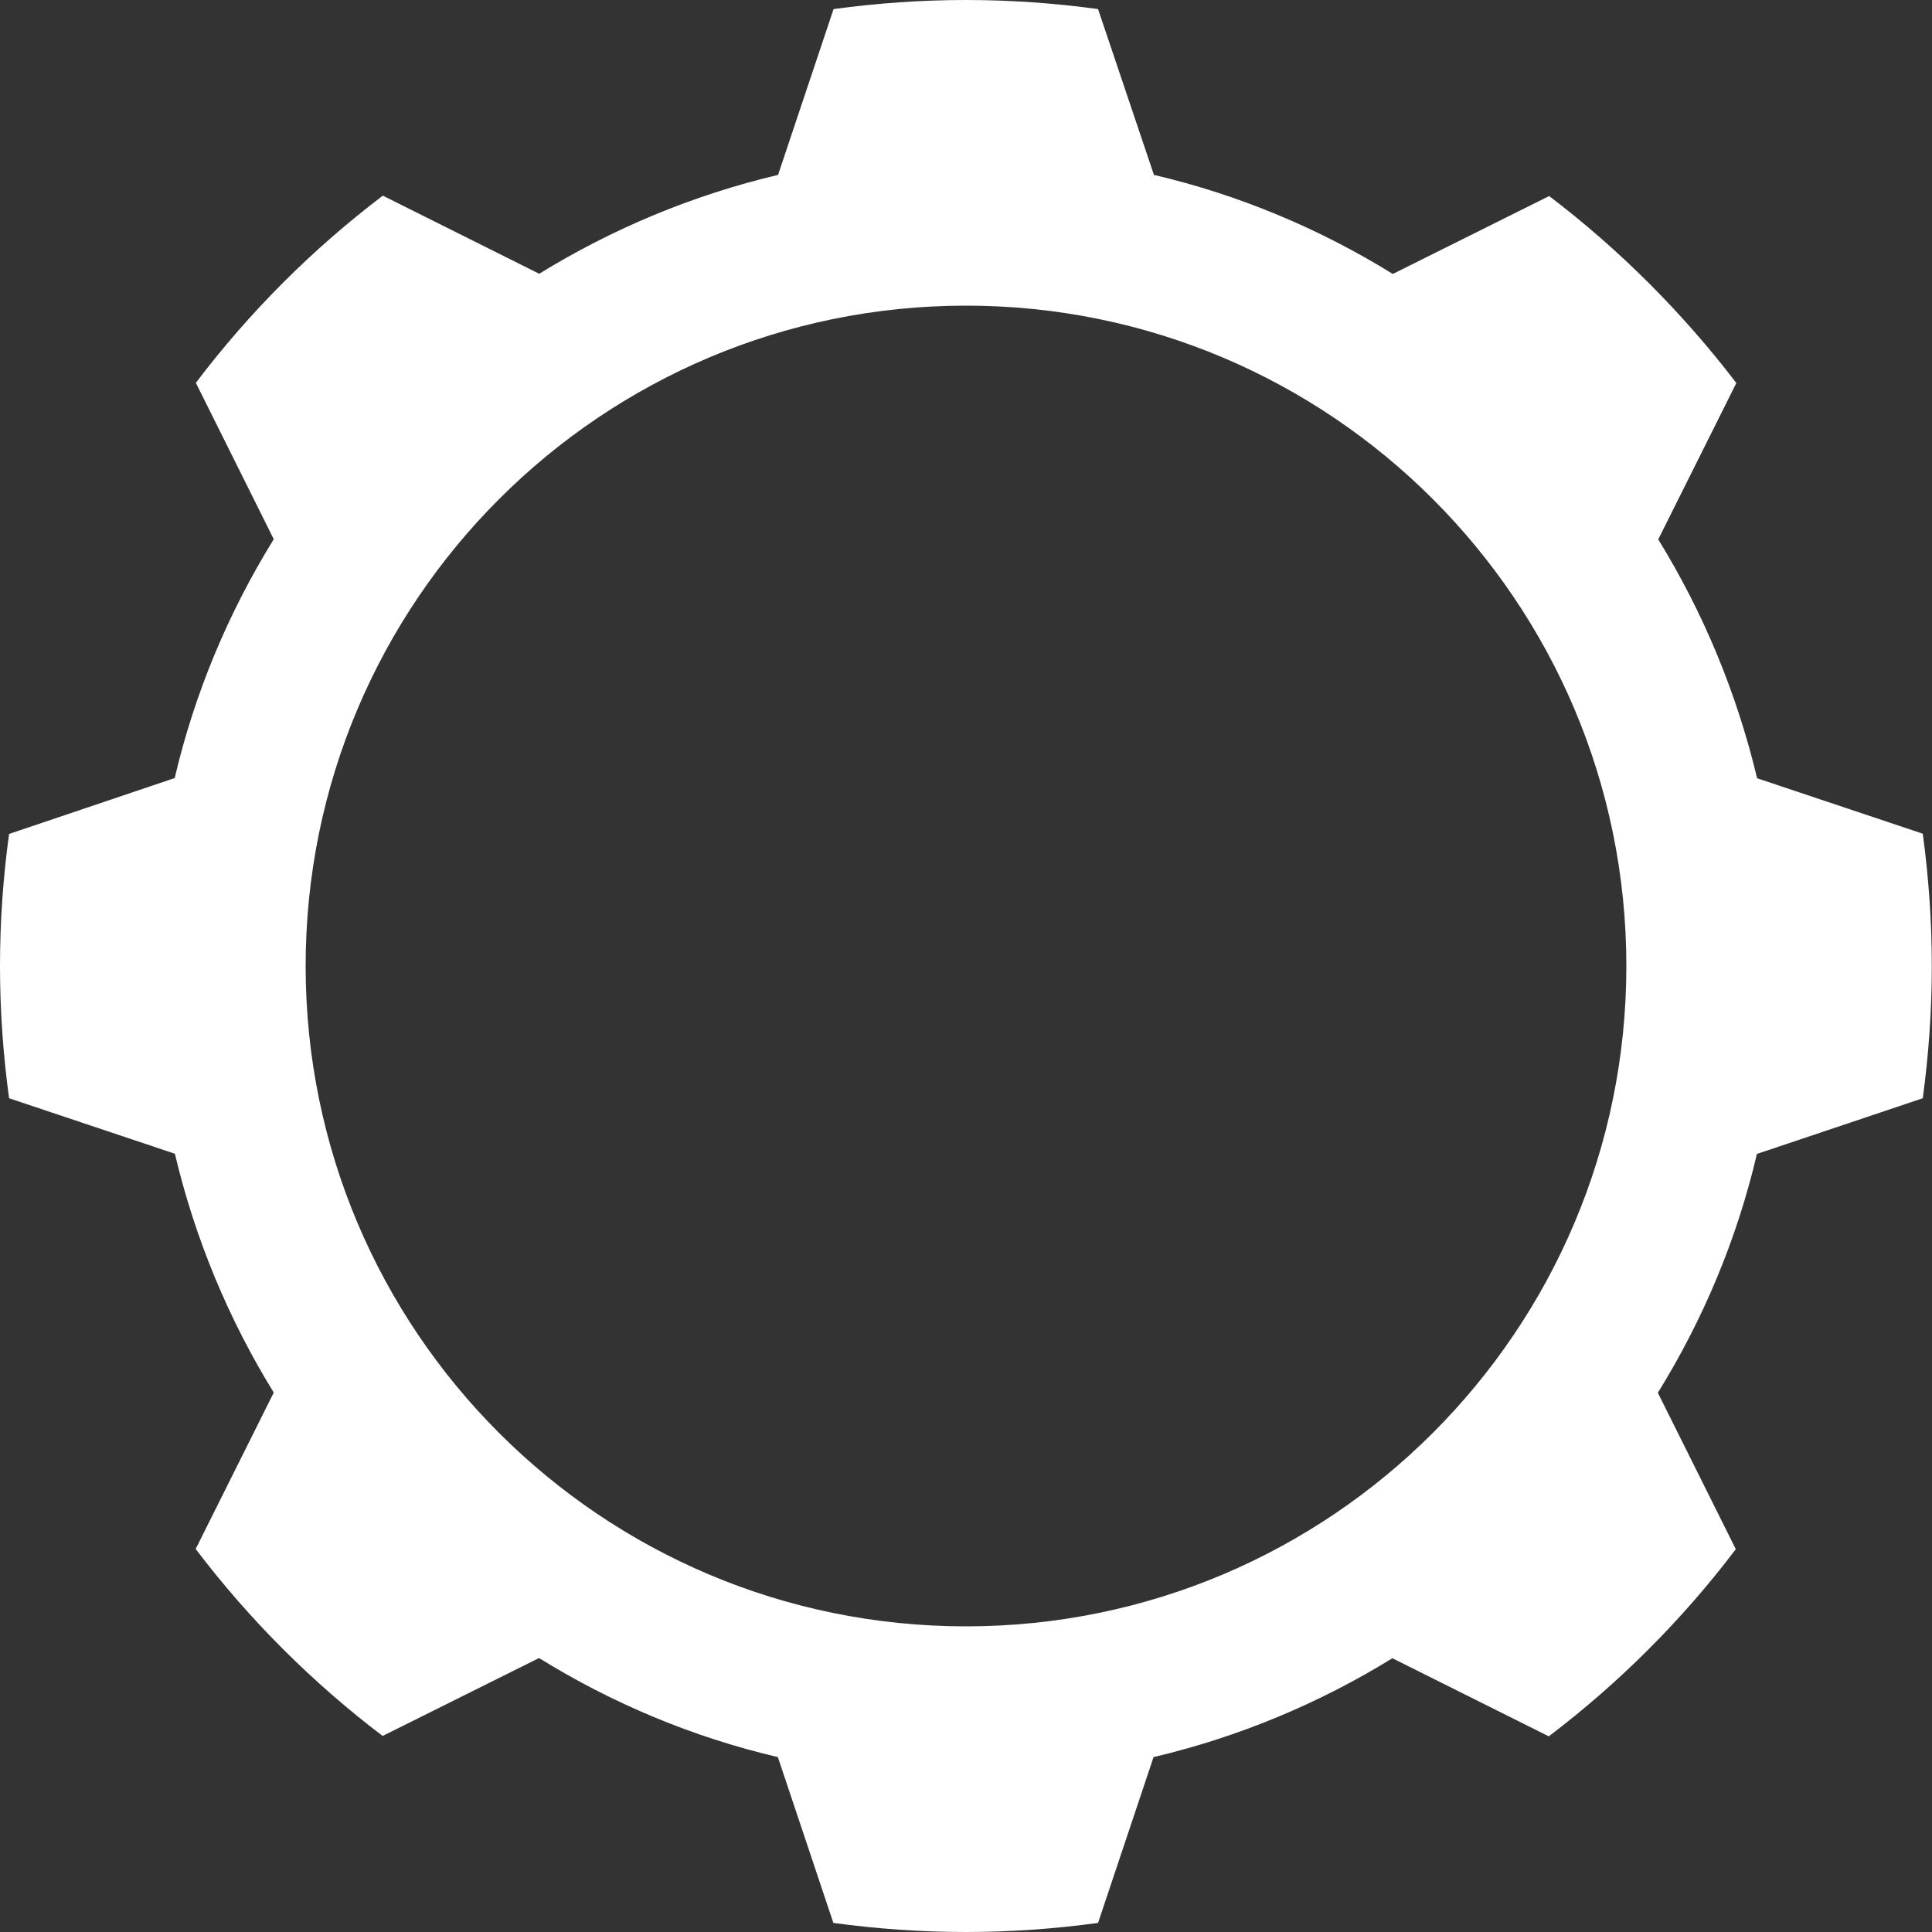 <?xml version="1.0" encoding="UTF-8"?>
<svg xmlns="http://www.w3.org/2000/svg" xmlns:xlink="http://www.w3.org/1999/xlink" width="40pt" height="40pt" viewBox="0 0 40 40" version="1.1">
<rect x="0" y="0" width="40" height="40" fill="#333333" stroke="none"/>
<g id="surface1">
<path style=" stroke:none;fill-rule:nonzero;fill:rgb(100%,100%,100%);fill-opacity:1;" d="M 39.812 17.262 L 36.379 16.113 C 35.957 14.344 35.262 12.676 34.332 11.168 L 35.949 7.93 C 34.836 6.473 33.527 5.164 32.074 4.059 L 28.836 5.672 C 27.328 4.738 25.66 4.035 23.891 3.621 L 22.734 0.188 C 21.844 0.066 20.93 0 20 0 C 19.07 0 18.156 0.066 17.258 0.188 L 16.109 3.621 C 14.34 4.039 12.672 4.738 11.164 5.668 L 7.926 4.051 C 6.465 5.16 5.164 6.461 4.055 7.926 L 5.668 11.164 C 4.734 12.672 4.031 14.34 3.617 16.109 L 0.188 17.266 C 0.066 18.156 0 19.07 0 20 C 0 20.93 0.066 21.844 0.188 22.738 L 3.621 23.887 C 4.039 25.656 4.738 27.324 5.668 28.832 L 4.051 32.07 C 5.16 33.531 6.461 34.832 7.922 35.941 L 11.16 34.328 C 12.668 35.262 14.336 35.965 16.105 36.379 L 17.254 39.812 C 18.152 39.934 19.066 40 19.996 40 C 20.926 40 21.84 39.934 22.734 39.812 L 23.883 36.379 C 25.656 35.961 27.32 35.262 28.828 34.332 L 32.066 35.949 C 33.527 34.84 34.828 33.539 35.938 32.074 L 34.324 28.836 C 35.258 27.328 35.961 25.66 36.375 23.891 L 39.809 22.738 C 39.93 21.844 39.996 20.93 39.996 20 C 39.996 19.07 39.93 18.156 39.809 17.262 Z M 20 33.672 C 12.449 33.672 6.328 27.551 6.328 20 C 6.328 12.449 12.453 6.328 20 6.328 C 27.547 6.328 33.672 12.453 33.672 20 C 33.672 27.547 27.547 33.672 20 33.672 Z M 20 33.672 "/>
</g>
</svg>
